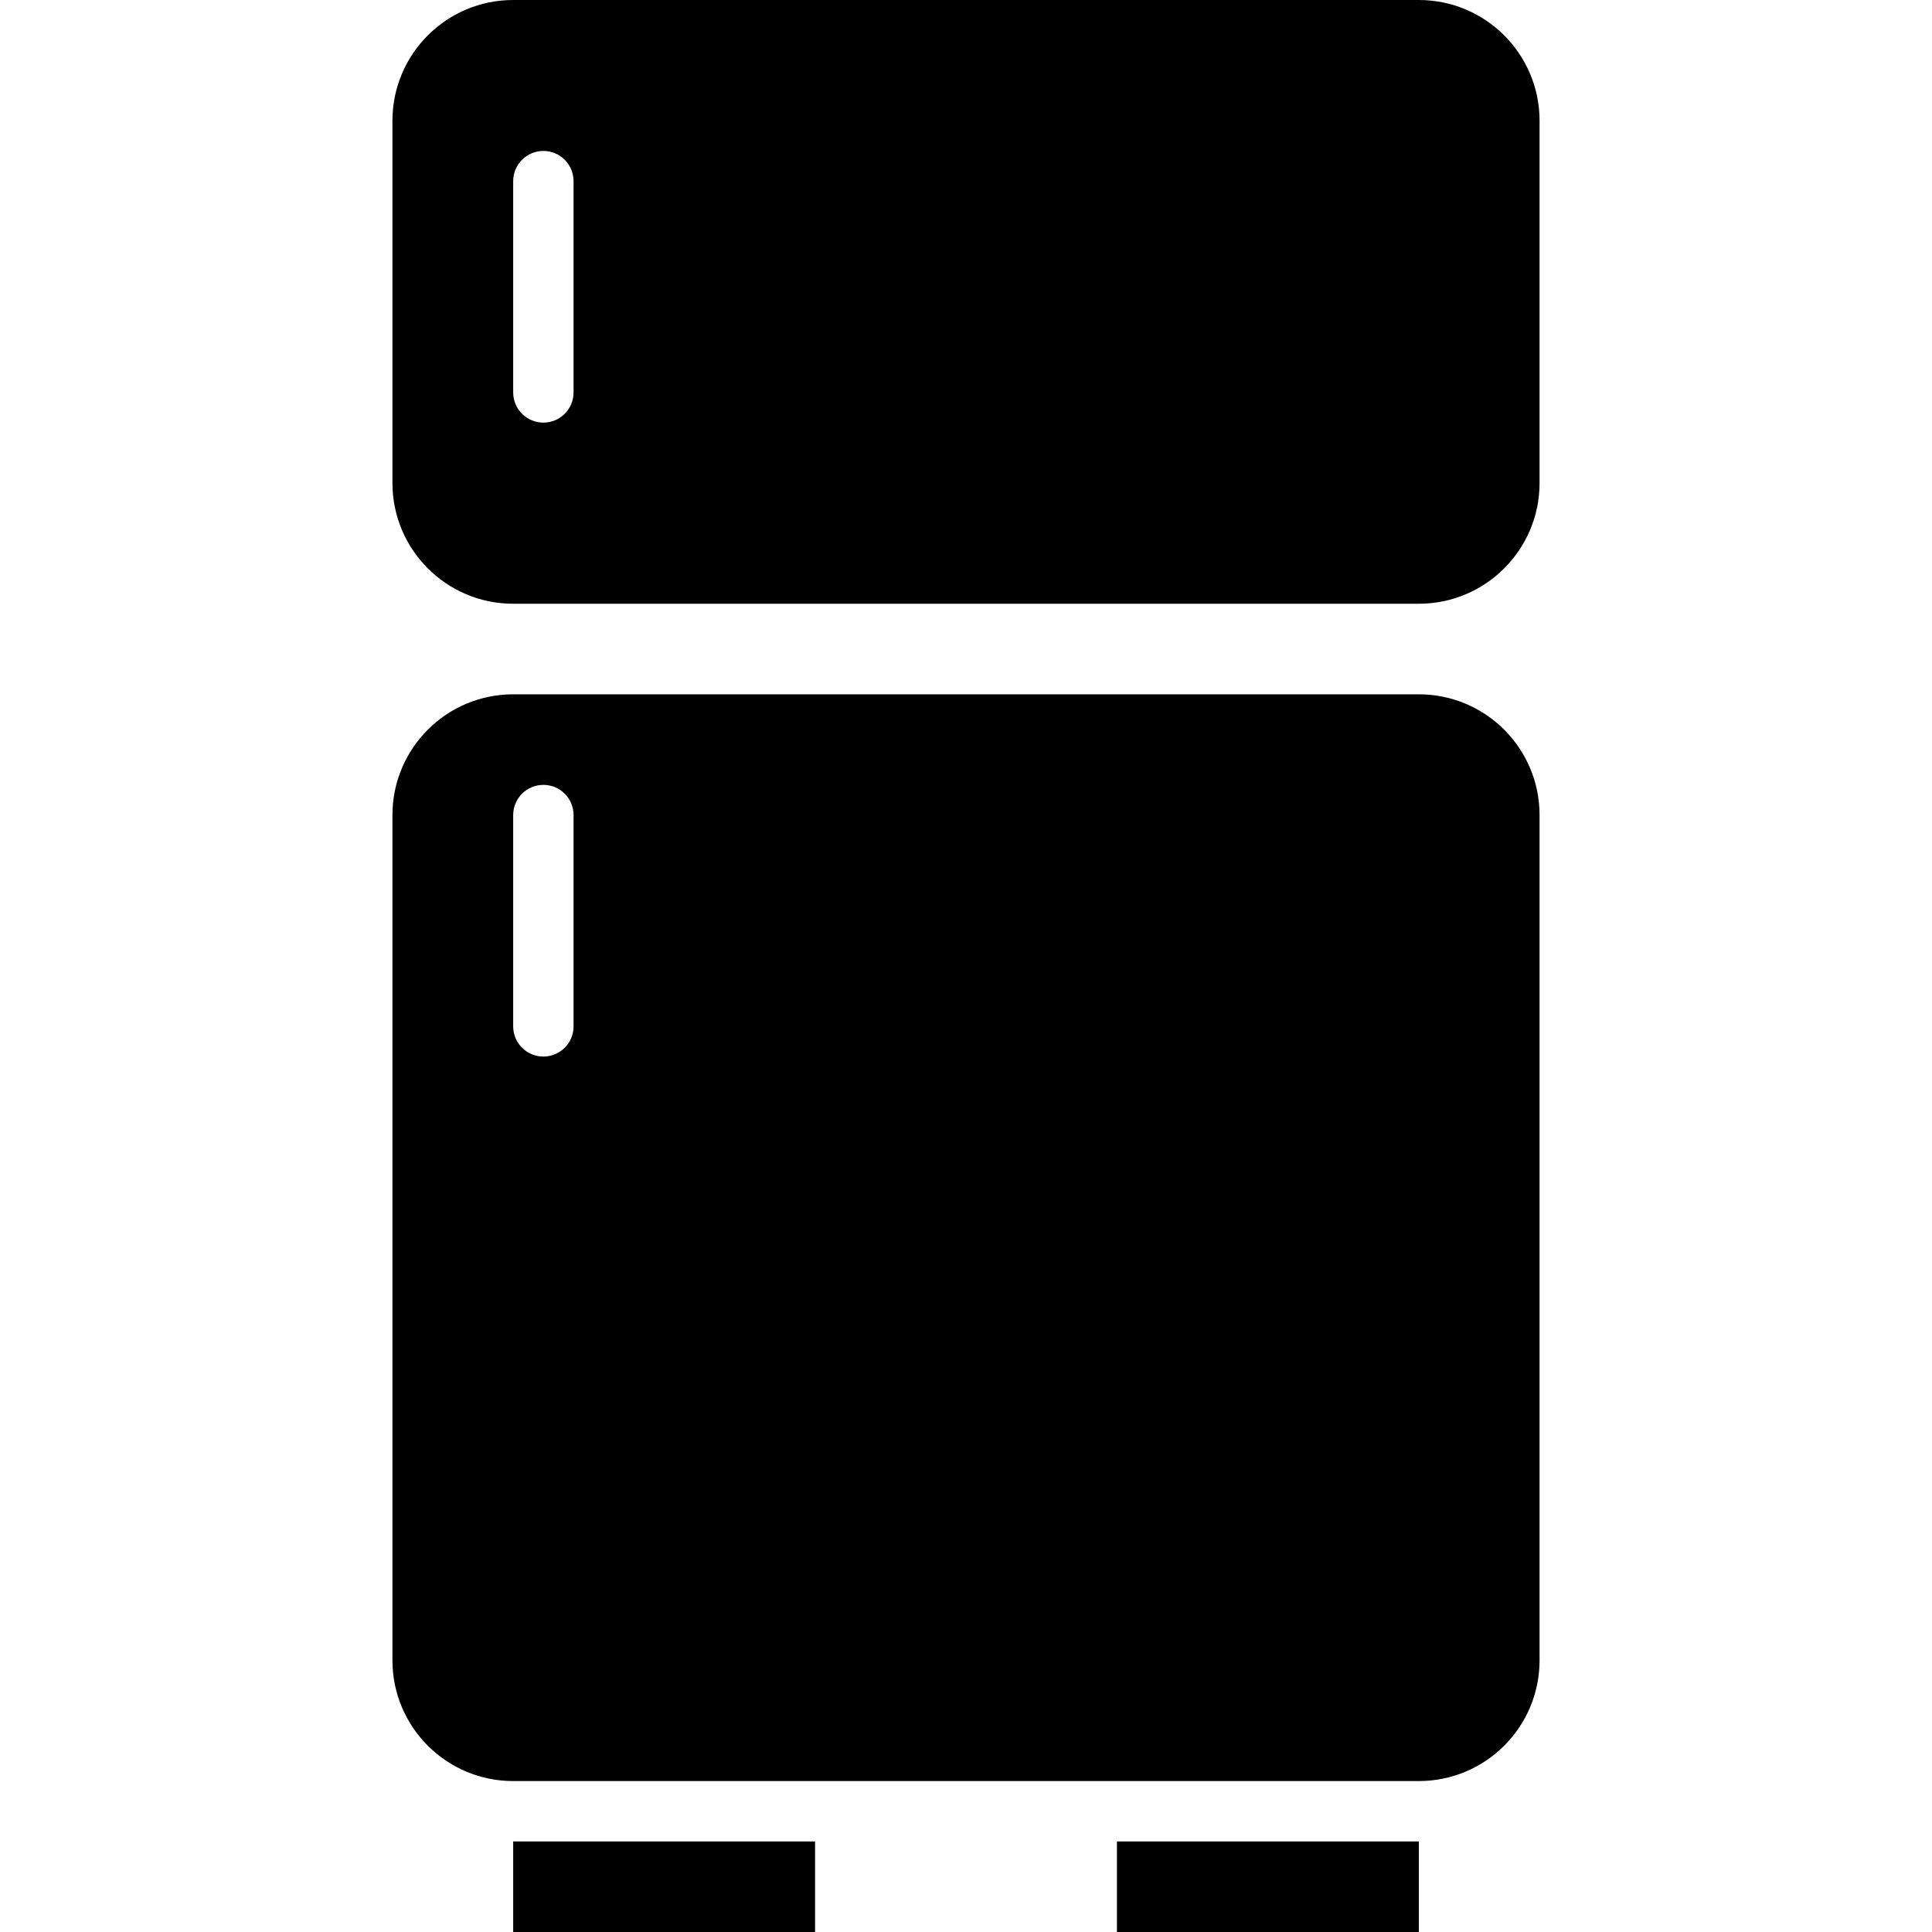 <?xml version="1.0" encoding="iso-8859-1"?>
<!-- Generator: Adobe Illustrator 17.1.0, SVG Export Plug-In . SVG Version: 6.00 Build 0)  -->
<!DOCTYPE svg PUBLIC "-//W3C//DTD SVG 1.1//EN" "http://www.w3.org/Graphics/SVG/1.1/DTD/svg11.dtd">
<svg version="1.1" id="Layer_1" xmlns="http://www.w3.org/2000/svg" xmlns:xlink="http://www.w3.org/1999/xlink" x="0px" y="0px"
	 viewBox="0 0 64 64" style="enable-background:new 0 0 64 64;" xml:space="preserve">
<rect x="17" y="61" width="10" height="3"/>
<rect x="37" y="61" width="10" height="3"/>
<path d="M17,20h30c2.209,0,4-1.791,4-4V4c0-2.209-1.791-4-4-4H17c-2.209,0-4,1.791-4,4v12C13,18.209,14.791,20,17,20z M17,6
	c0-0.552,0.448-1,1-1s1,0.448,1,1v7c0,0.552-0.448,1-1,1s-1-0.448-1-1V6z"/>
<path d="M17,59h30c2.209,0,4-1.791,4-4V27c0-2.209-1.791-4-4-4H17c-2.209,0-4,1.791-4,4v28C13,57.209,14.791,59,17,59z M17,27
	c0-0.552,0.448-1,1-1s1,0.448,1,1v7c0,0.552-0.448,1-1,1s-1-0.448-1-1V27z"/>
</svg>
